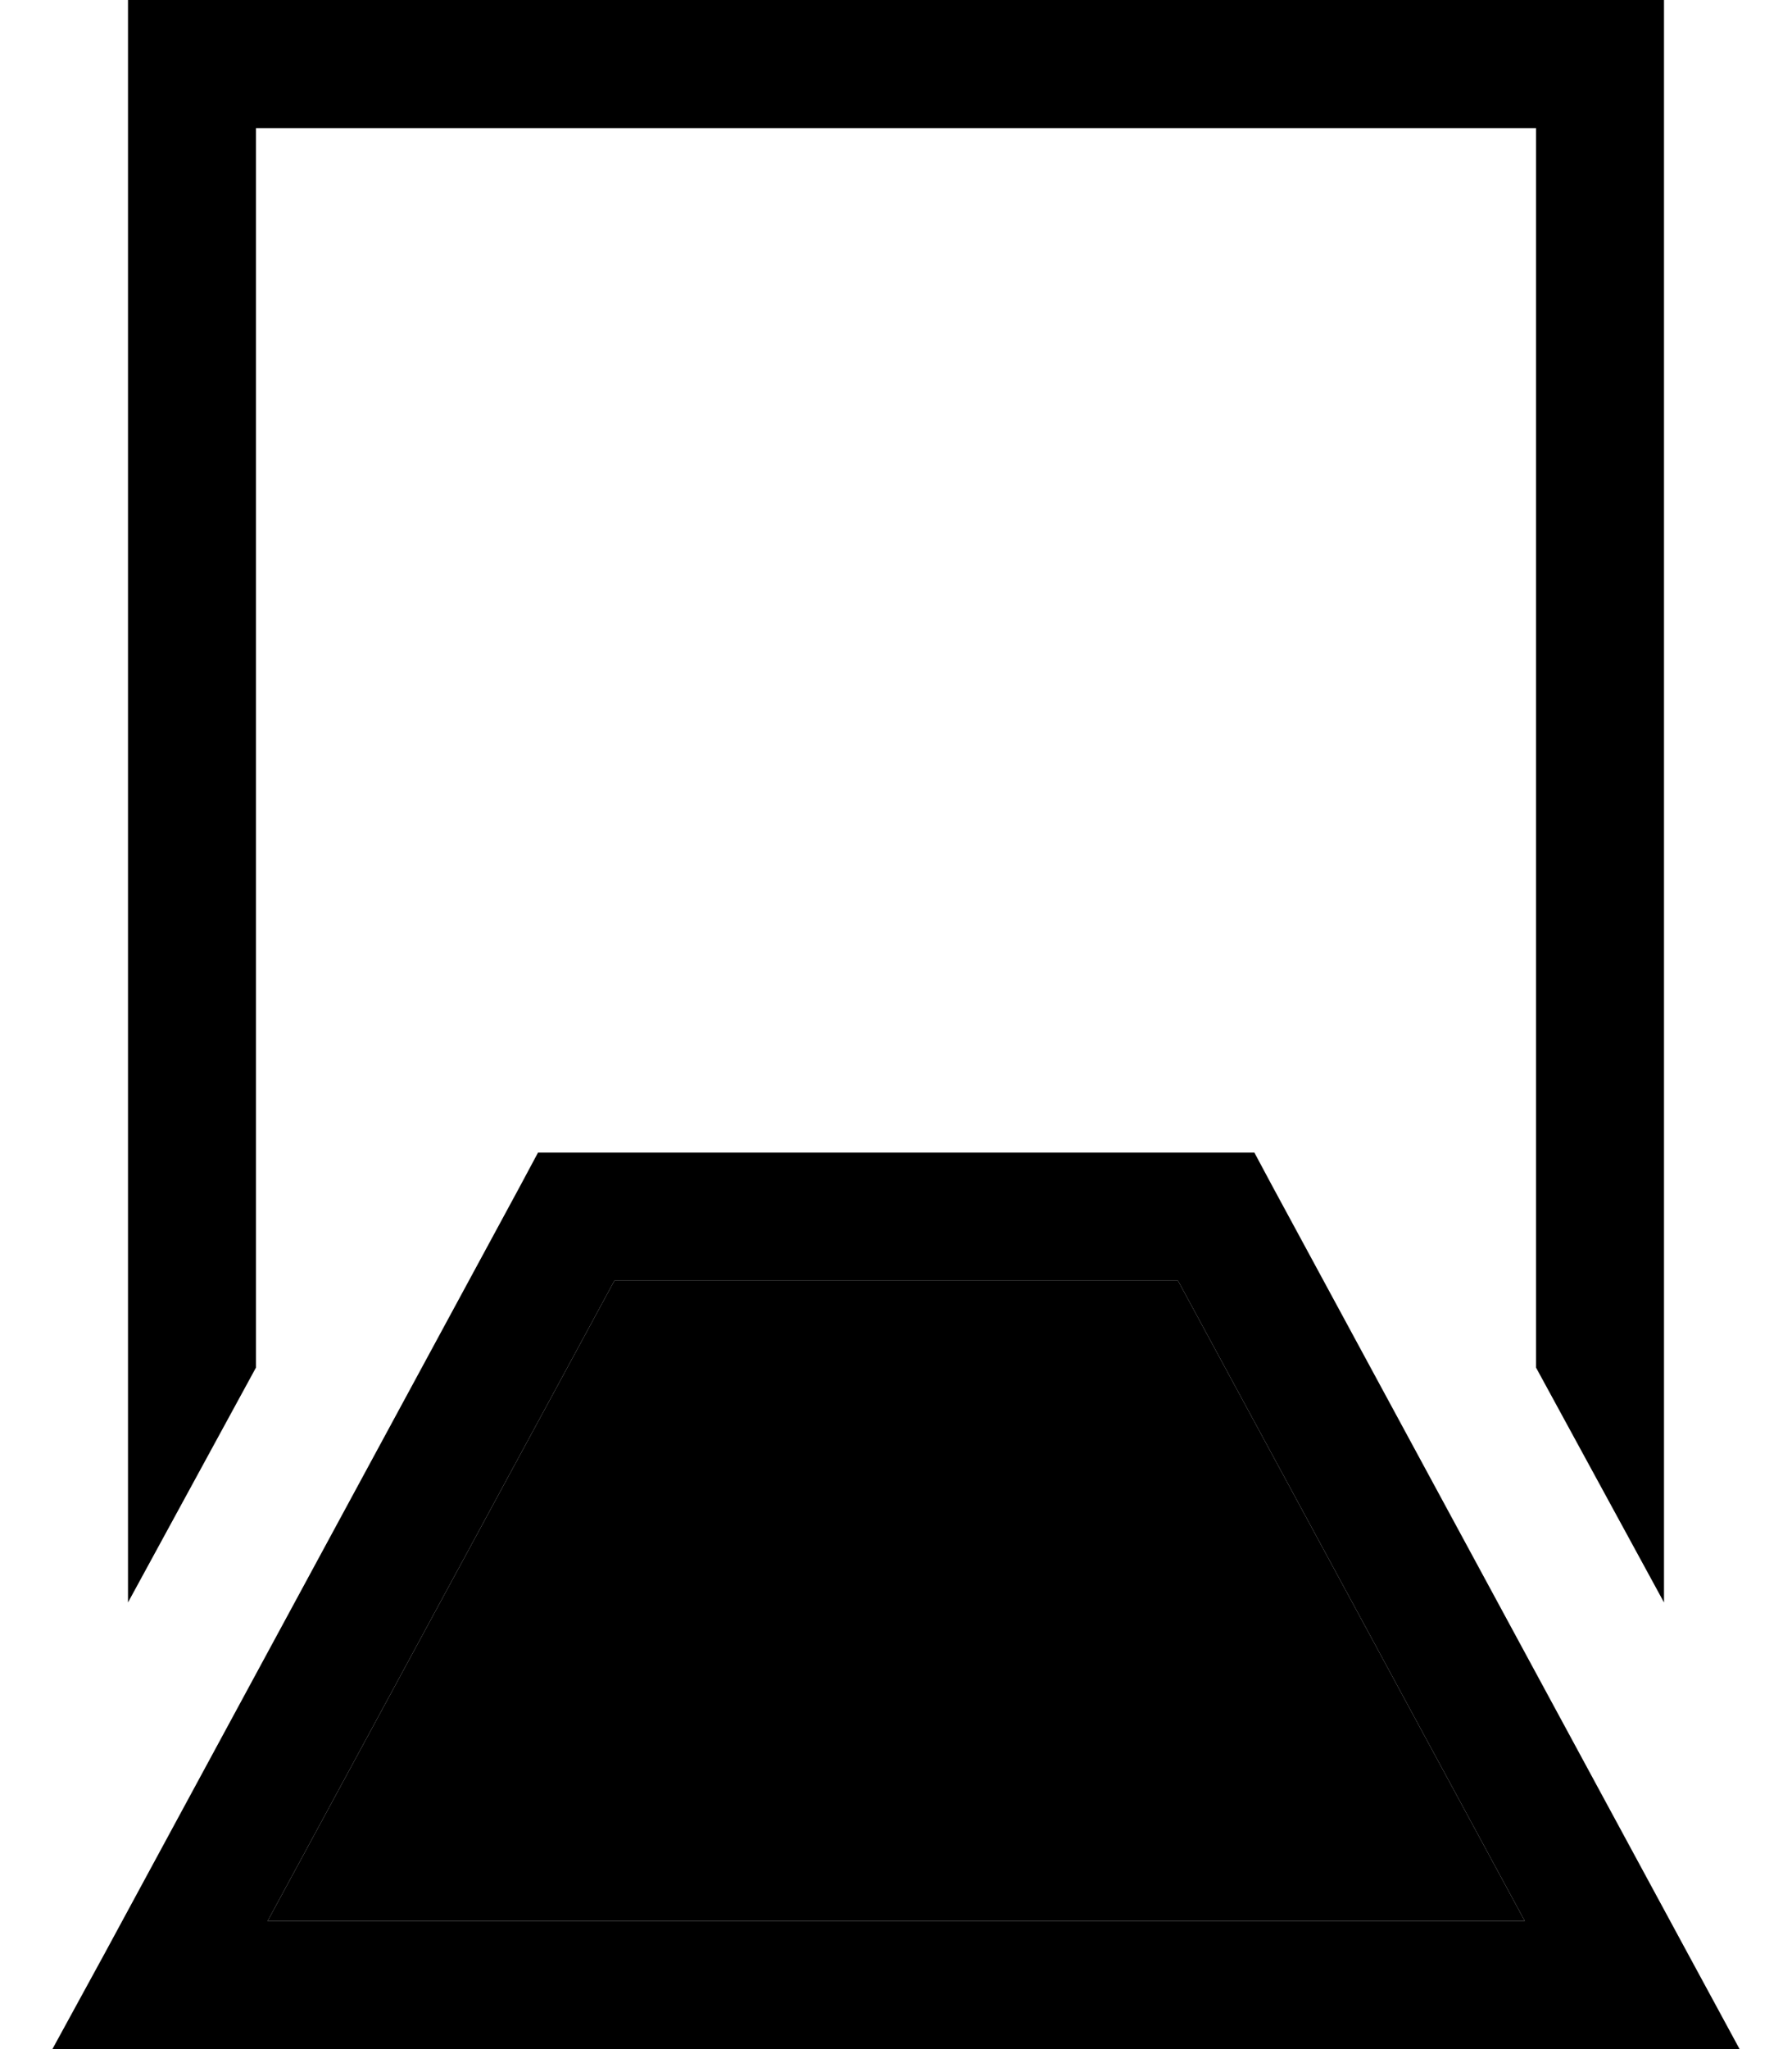 <svg xmlns="http://www.w3.org/2000/svg" viewBox="0 0 448 512"><path class="pr-icon-duotone-secondary" d="M66.9 480l86.7-160 140.9 0 86.7 160L66.9 480z"/><path class="pr-icon-duotone-primary" d="M64 32l320 0 0 309.7 32 58.7 0-16.4 0-352 0-32L384 0 64 0 32 0l0 32 0 352 0 16.4 32-58.7L64 32zm80 256l-9.5 0-4.5 8.4-104 192L13.1 512 40 512l368 0 26.9 0-12.8-23.6-104-192-4.5-8.4-9.5 0-160 0zM66.9 480l86.7-160 140.9 0 86.7 160L66.9 480z"/></svg>